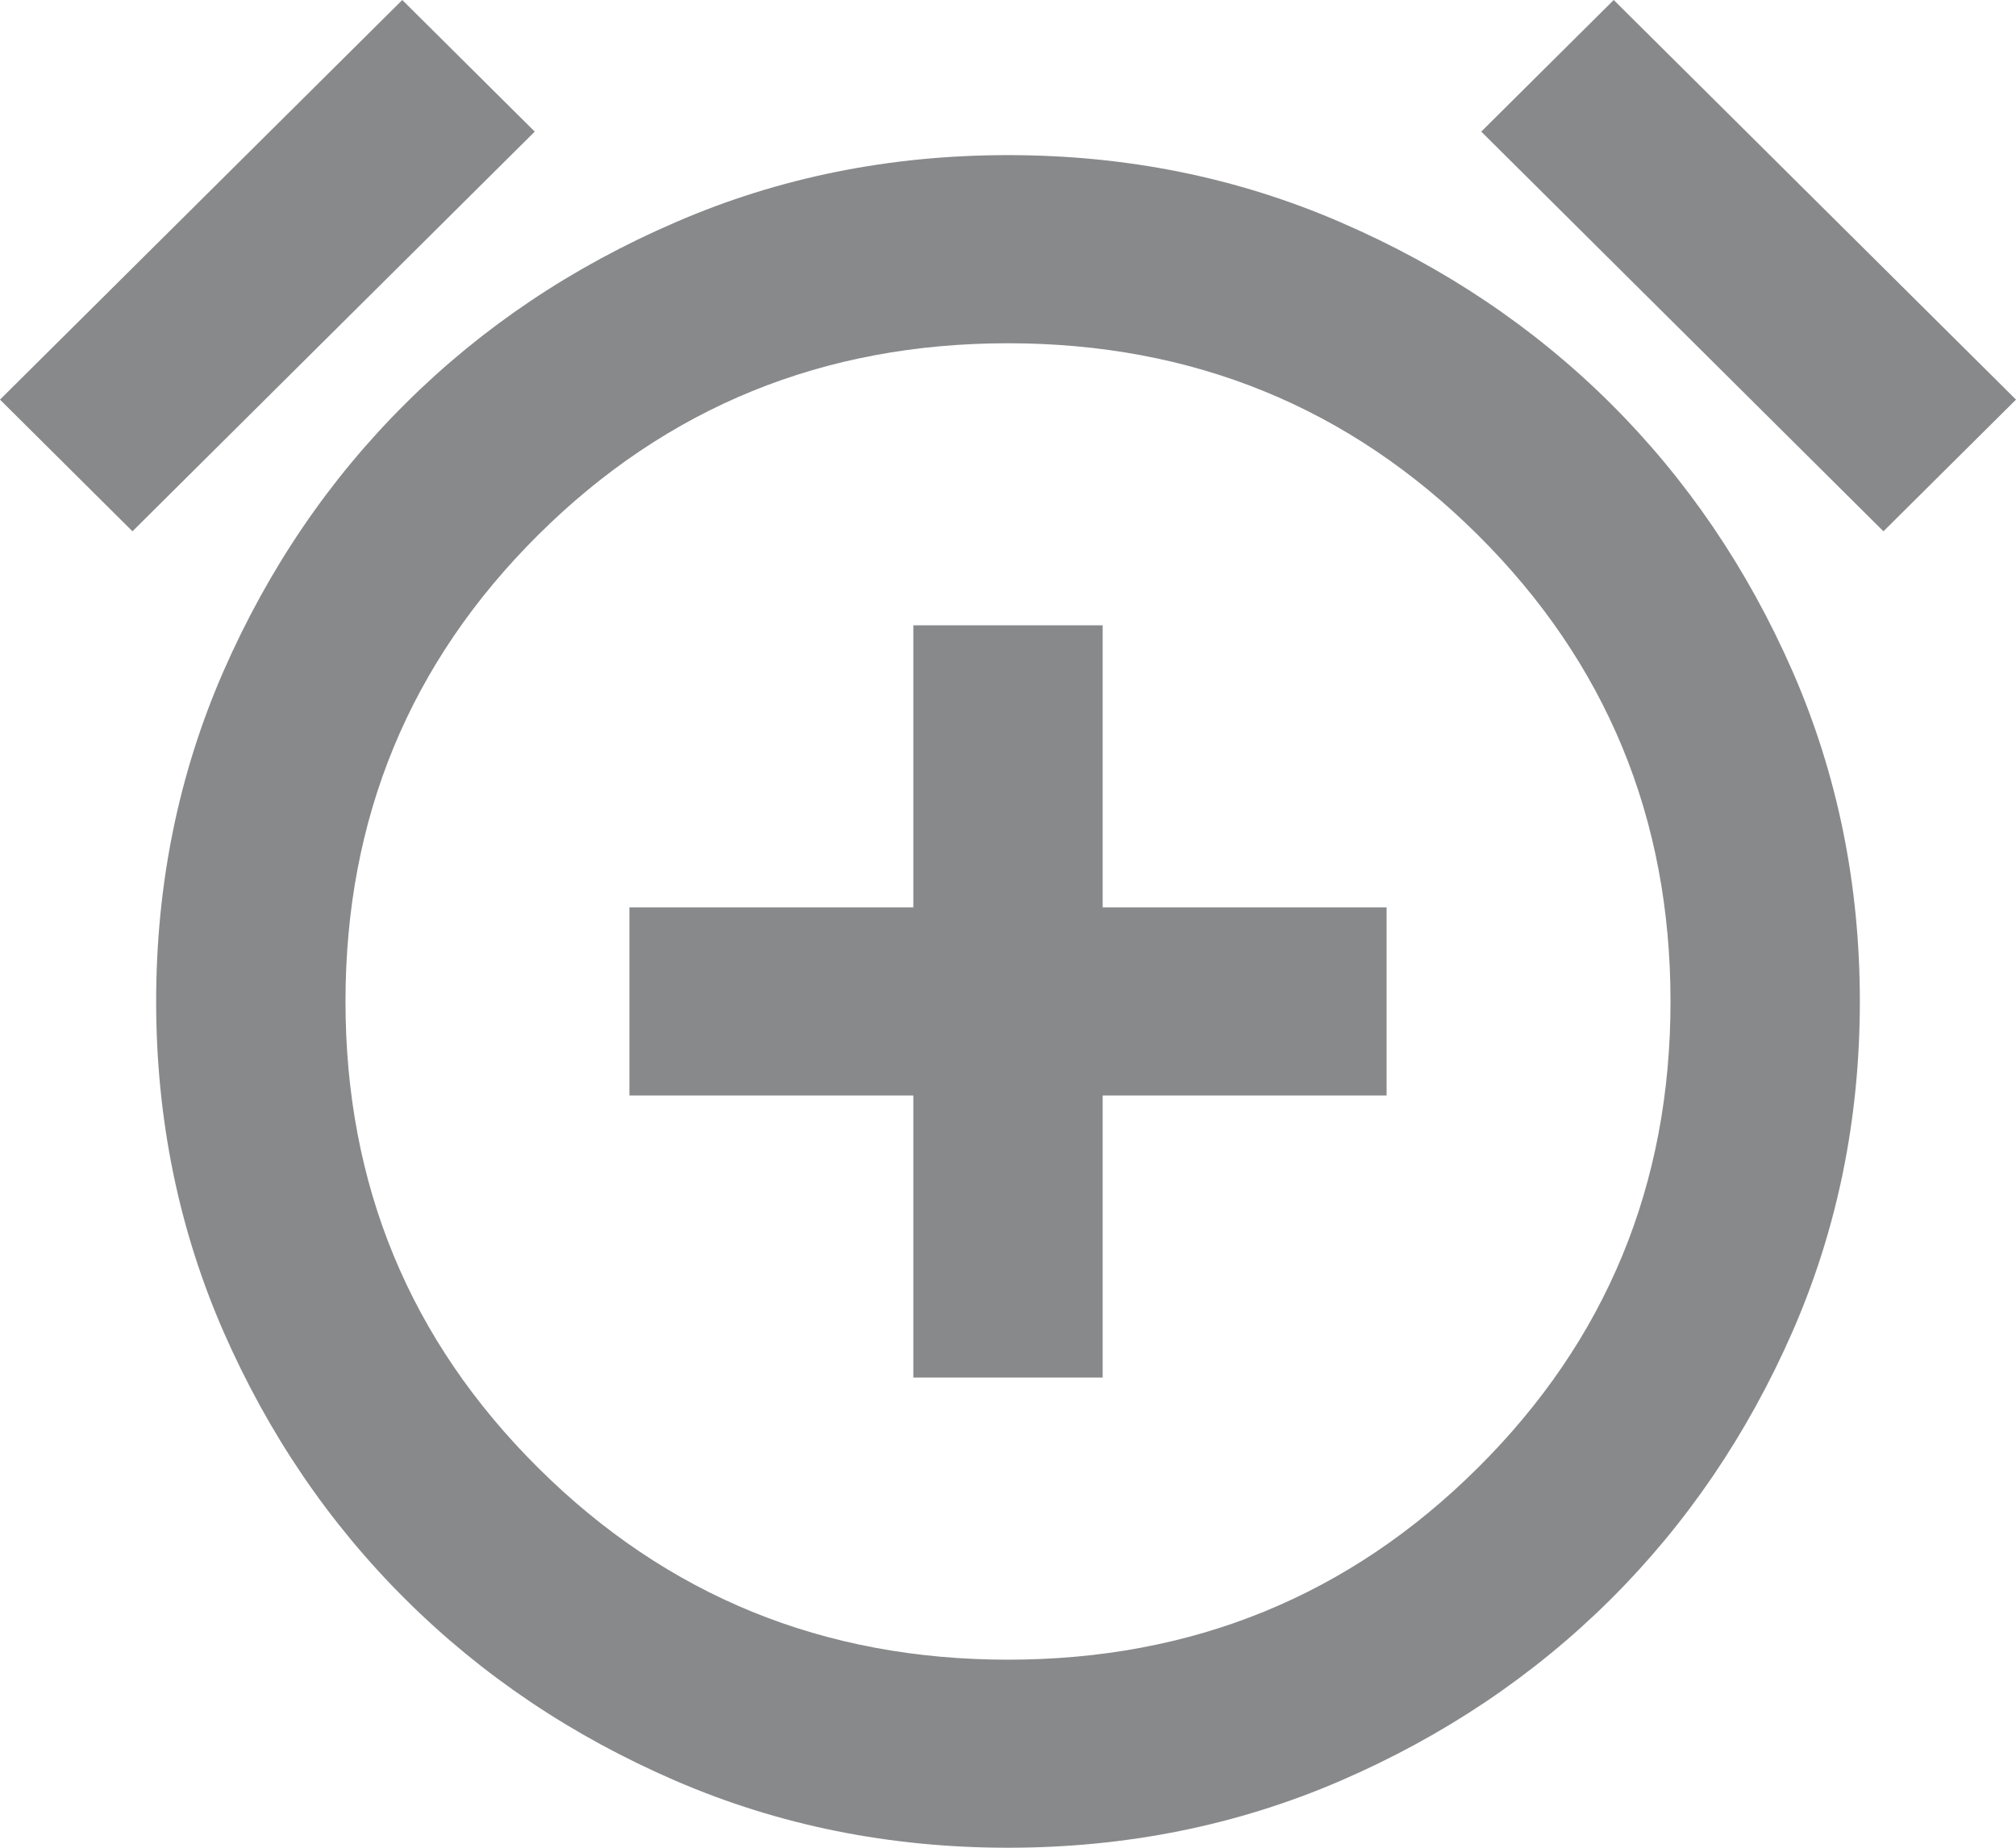 <svg width="24" height="22" viewBox="0 0 24 22" fill="none" xmlns="http://www.w3.org/2000/svg">
<path d="M10.873 16.402H13.127V13.043H16.507V10.804H13.127V7.445H10.873V10.804H7.493V13.043H10.873V16.402ZM12 22C10.591 22 9.272 21.734 8.043 21.203C6.812 20.671 5.742 19.952 4.832 19.047C3.92 18.142 3.197 17.078 2.661 15.856C2.127 14.634 1.859 13.323 1.859 11.924C1.859 10.524 2.127 9.213 2.661 7.991C3.197 6.769 3.92 5.705 4.832 4.8C5.742 3.895 6.812 3.177 8.043 2.646C9.272 2.113 10.591 1.847 12 1.847C13.409 1.847 14.728 2.113 15.958 2.646C17.188 3.177 18.258 3.895 19.17 4.8C20.08 5.705 20.803 6.769 21.339 7.991C21.873 9.213 22.141 10.524 22.141 11.924C22.141 13.323 21.873 14.634 21.339 15.856C20.803 17.078 20.08 18.142 19.17 19.047C18.258 19.952 17.188 20.671 15.958 21.203C14.728 21.734 13.409 22 12 22ZM4.789 0L6.366 1.567L1.577 6.326L0 4.758L4.789 0ZM19.211 0L24 4.758L22.422 6.326L17.634 1.567L19.211 0ZM12 19.761C14.197 19.761 16.061 19 17.591 17.479C19.122 15.959 19.887 14.107 19.887 11.924C19.887 9.74 19.122 7.888 17.591 6.367C16.061 4.847 14.197 4.087 12 4.087C9.803 4.087 7.939 4.847 6.409 6.367C4.878 7.888 4.113 9.74 4.113 11.924C4.113 14.107 4.878 15.959 6.409 17.479C7.939 19 9.803 19.761 12 19.761Z" fill="#88898B"/>
</svg>
